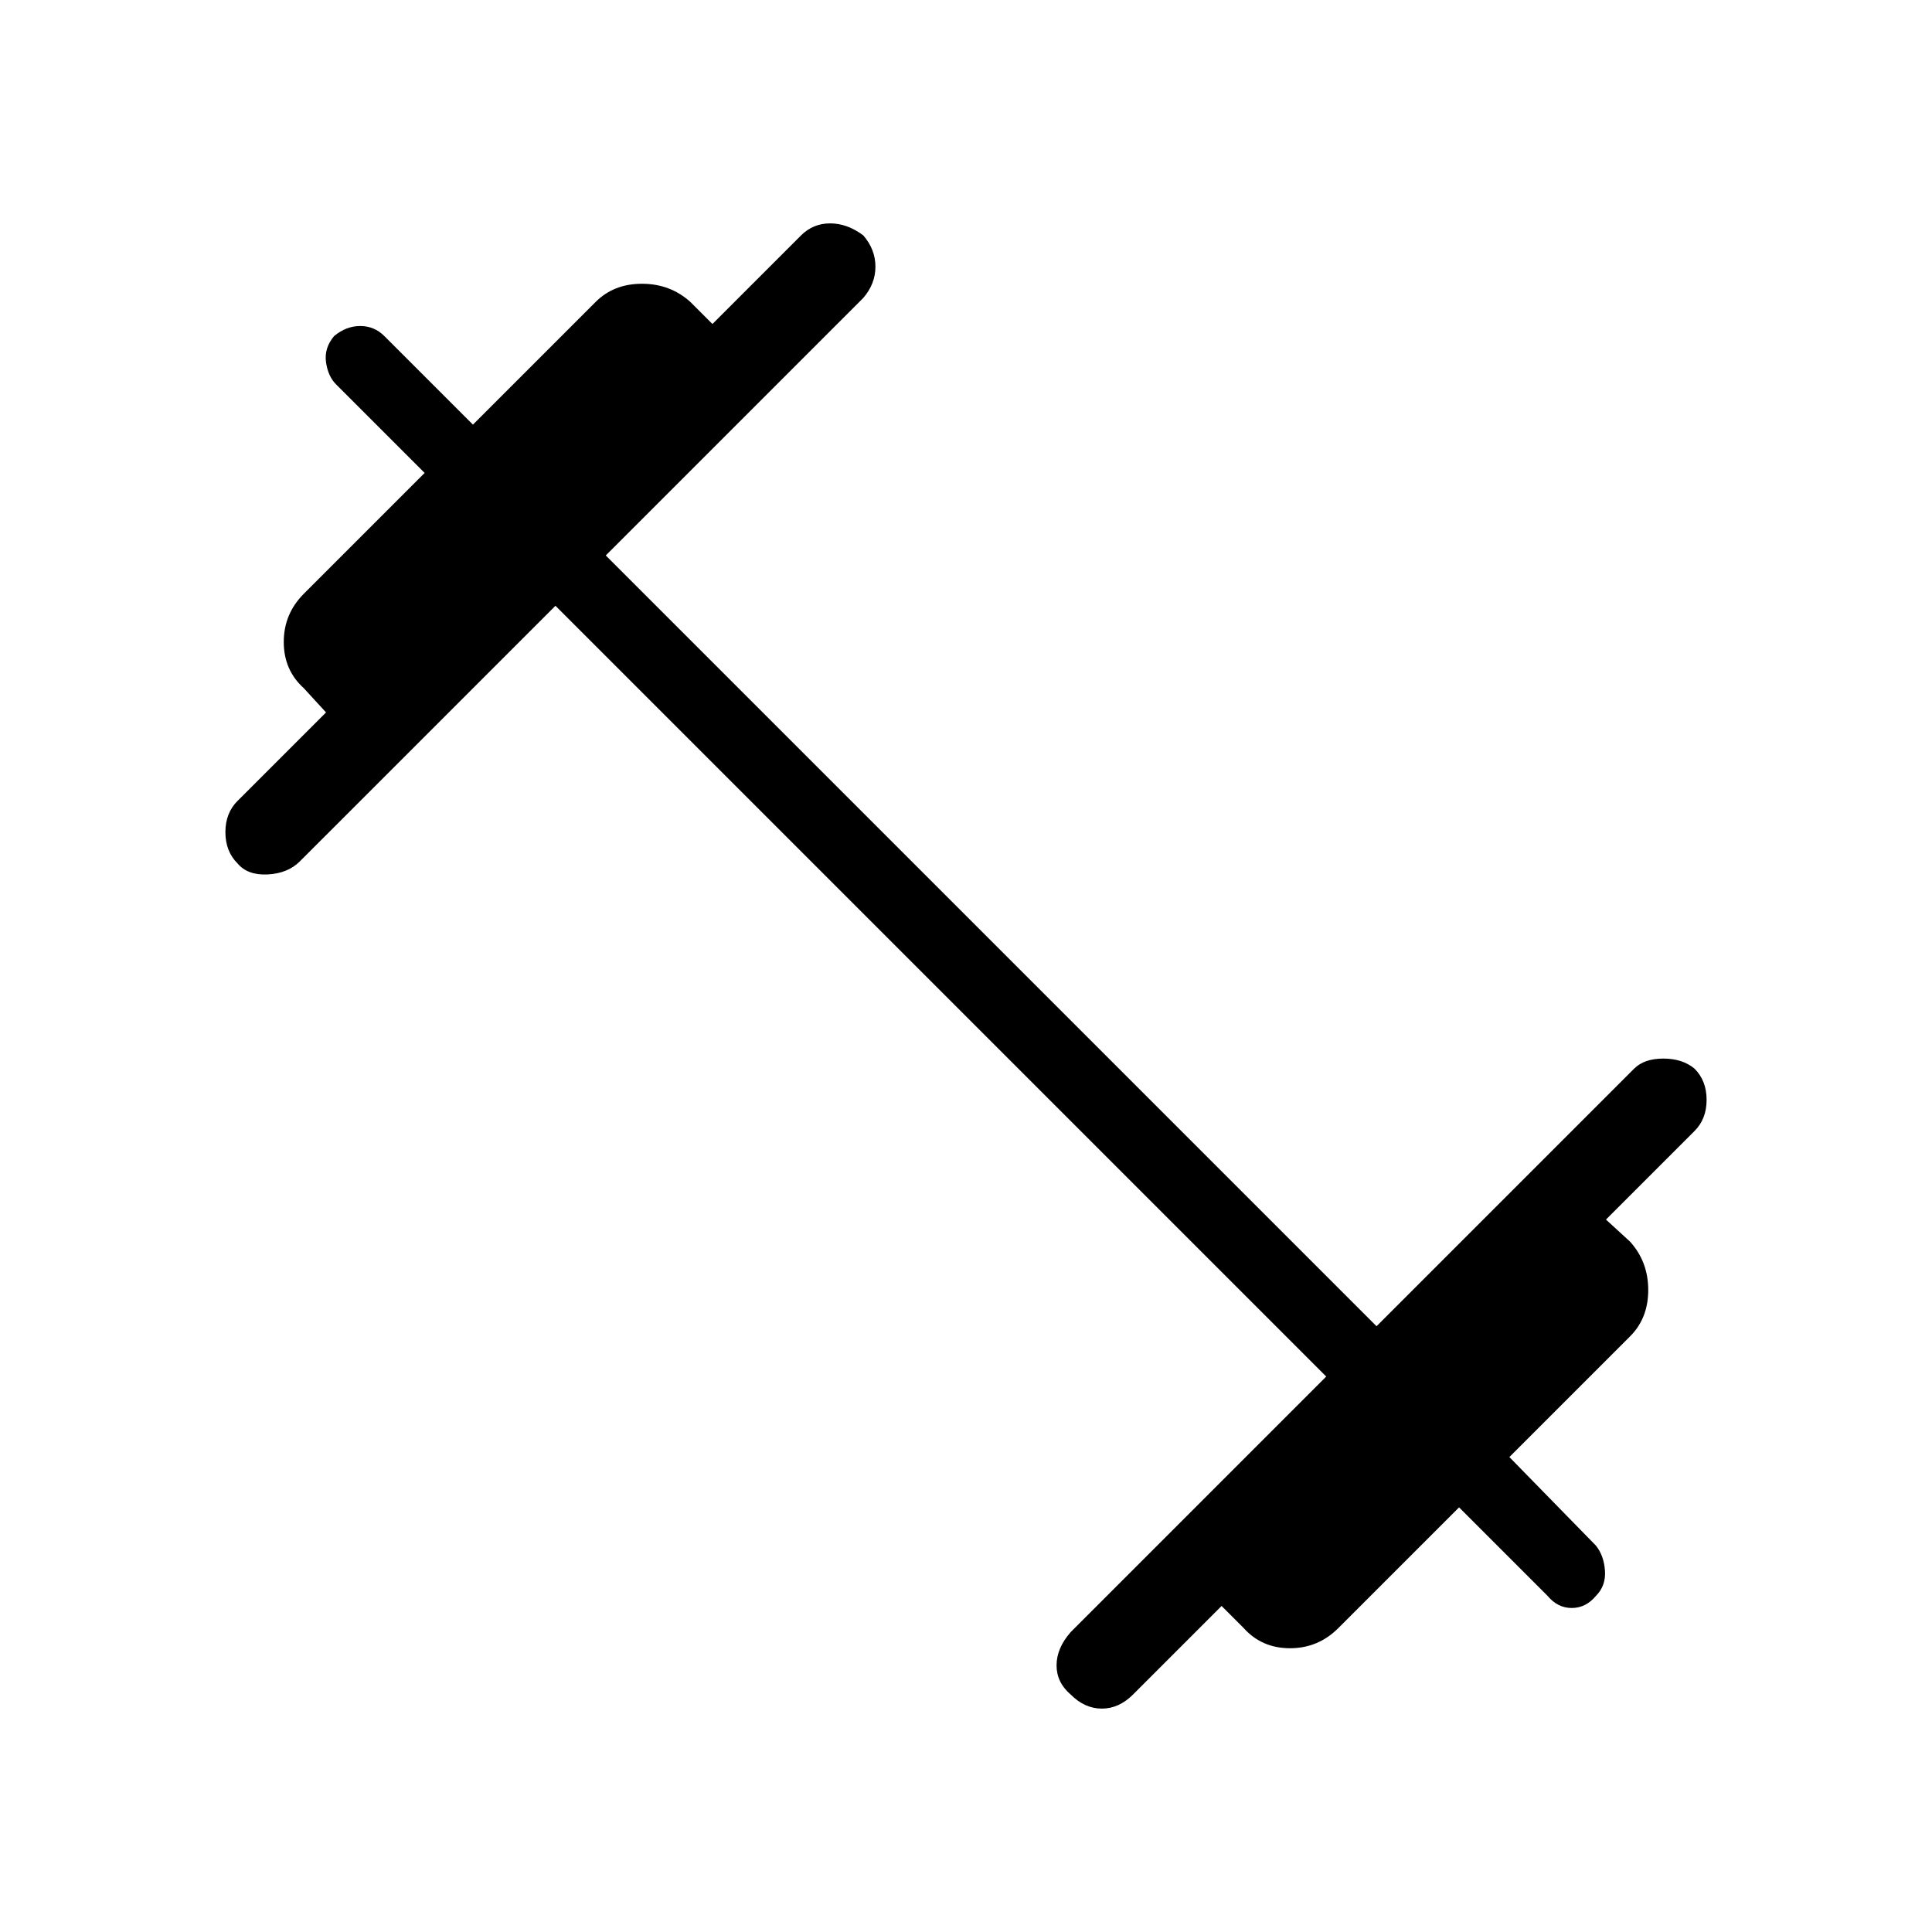<svg xmlns="http://www.w3.org/2000/svg" height="48" width="48"><path d="M26.6 42.1Q26.25 41.8 26.25 41.375Q26.25 40.95 26.6 40.55L32.95 34.2L13.8 15.05L7.45 21.4Q7.15 21.7 6.65 21.725Q6.15 21.75 5.9 21.45Q5.6 21.15 5.6 20.675Q5.6 20.2 5.9 19.9L8.1 17.7L7.55 17.1Q7.05 16.65 7.05 15.95Q7.05 15.25 7.55 14.75L10.55 11.75L8.35 9.55Q8.15 9.35 8.1 9Q8.05 8.65 8.3 8.35Q8.6 8.1 8.95 8.1Q9.3 8.1 9.55 8.35L11.75 10.55L14.8 7.5Q15.25 7.05 15.95 7.05Q16.65 7.05 17.15 7.5L17.7 8.05L19.9 5.85Q20.2 5.55 20.625 5.55Q21.05 5.55 21.45 5.85Q21.75 6.2 21.75 6.625Q21.75 7.05 21.45 7.4L15.05 13.8L34.2 32.95L40.6 26.55Q40.85 26.3 41.325 26.3Q41.8 26.3 42.1 26.55Q42.4 26.85 42.4 27.325Q42.4 27.8 42.1 28.1L39.9 30.3L40.5 30.85Q40.95 31.35 40.95 32.05Q40.95 32.75 40.5 33.2L37.5 36.2L39.65 38.4Q39.85 38.65 39.875 39.025Q39.9 39.4 39.65 39.65Q39.4 39.95 39.05 39.95Q38.7 39.95 38.45 39.65L36.25 37.45L33.25 40.45Q32.75 40.95 32.05 40.95Q31.35 40.95 30.9 40.45L30.35 39.9L28.15 42.1Q27.8 42.45 27.375 42.45Q26.95 42.45 26.6 42.1Z"/></svg>